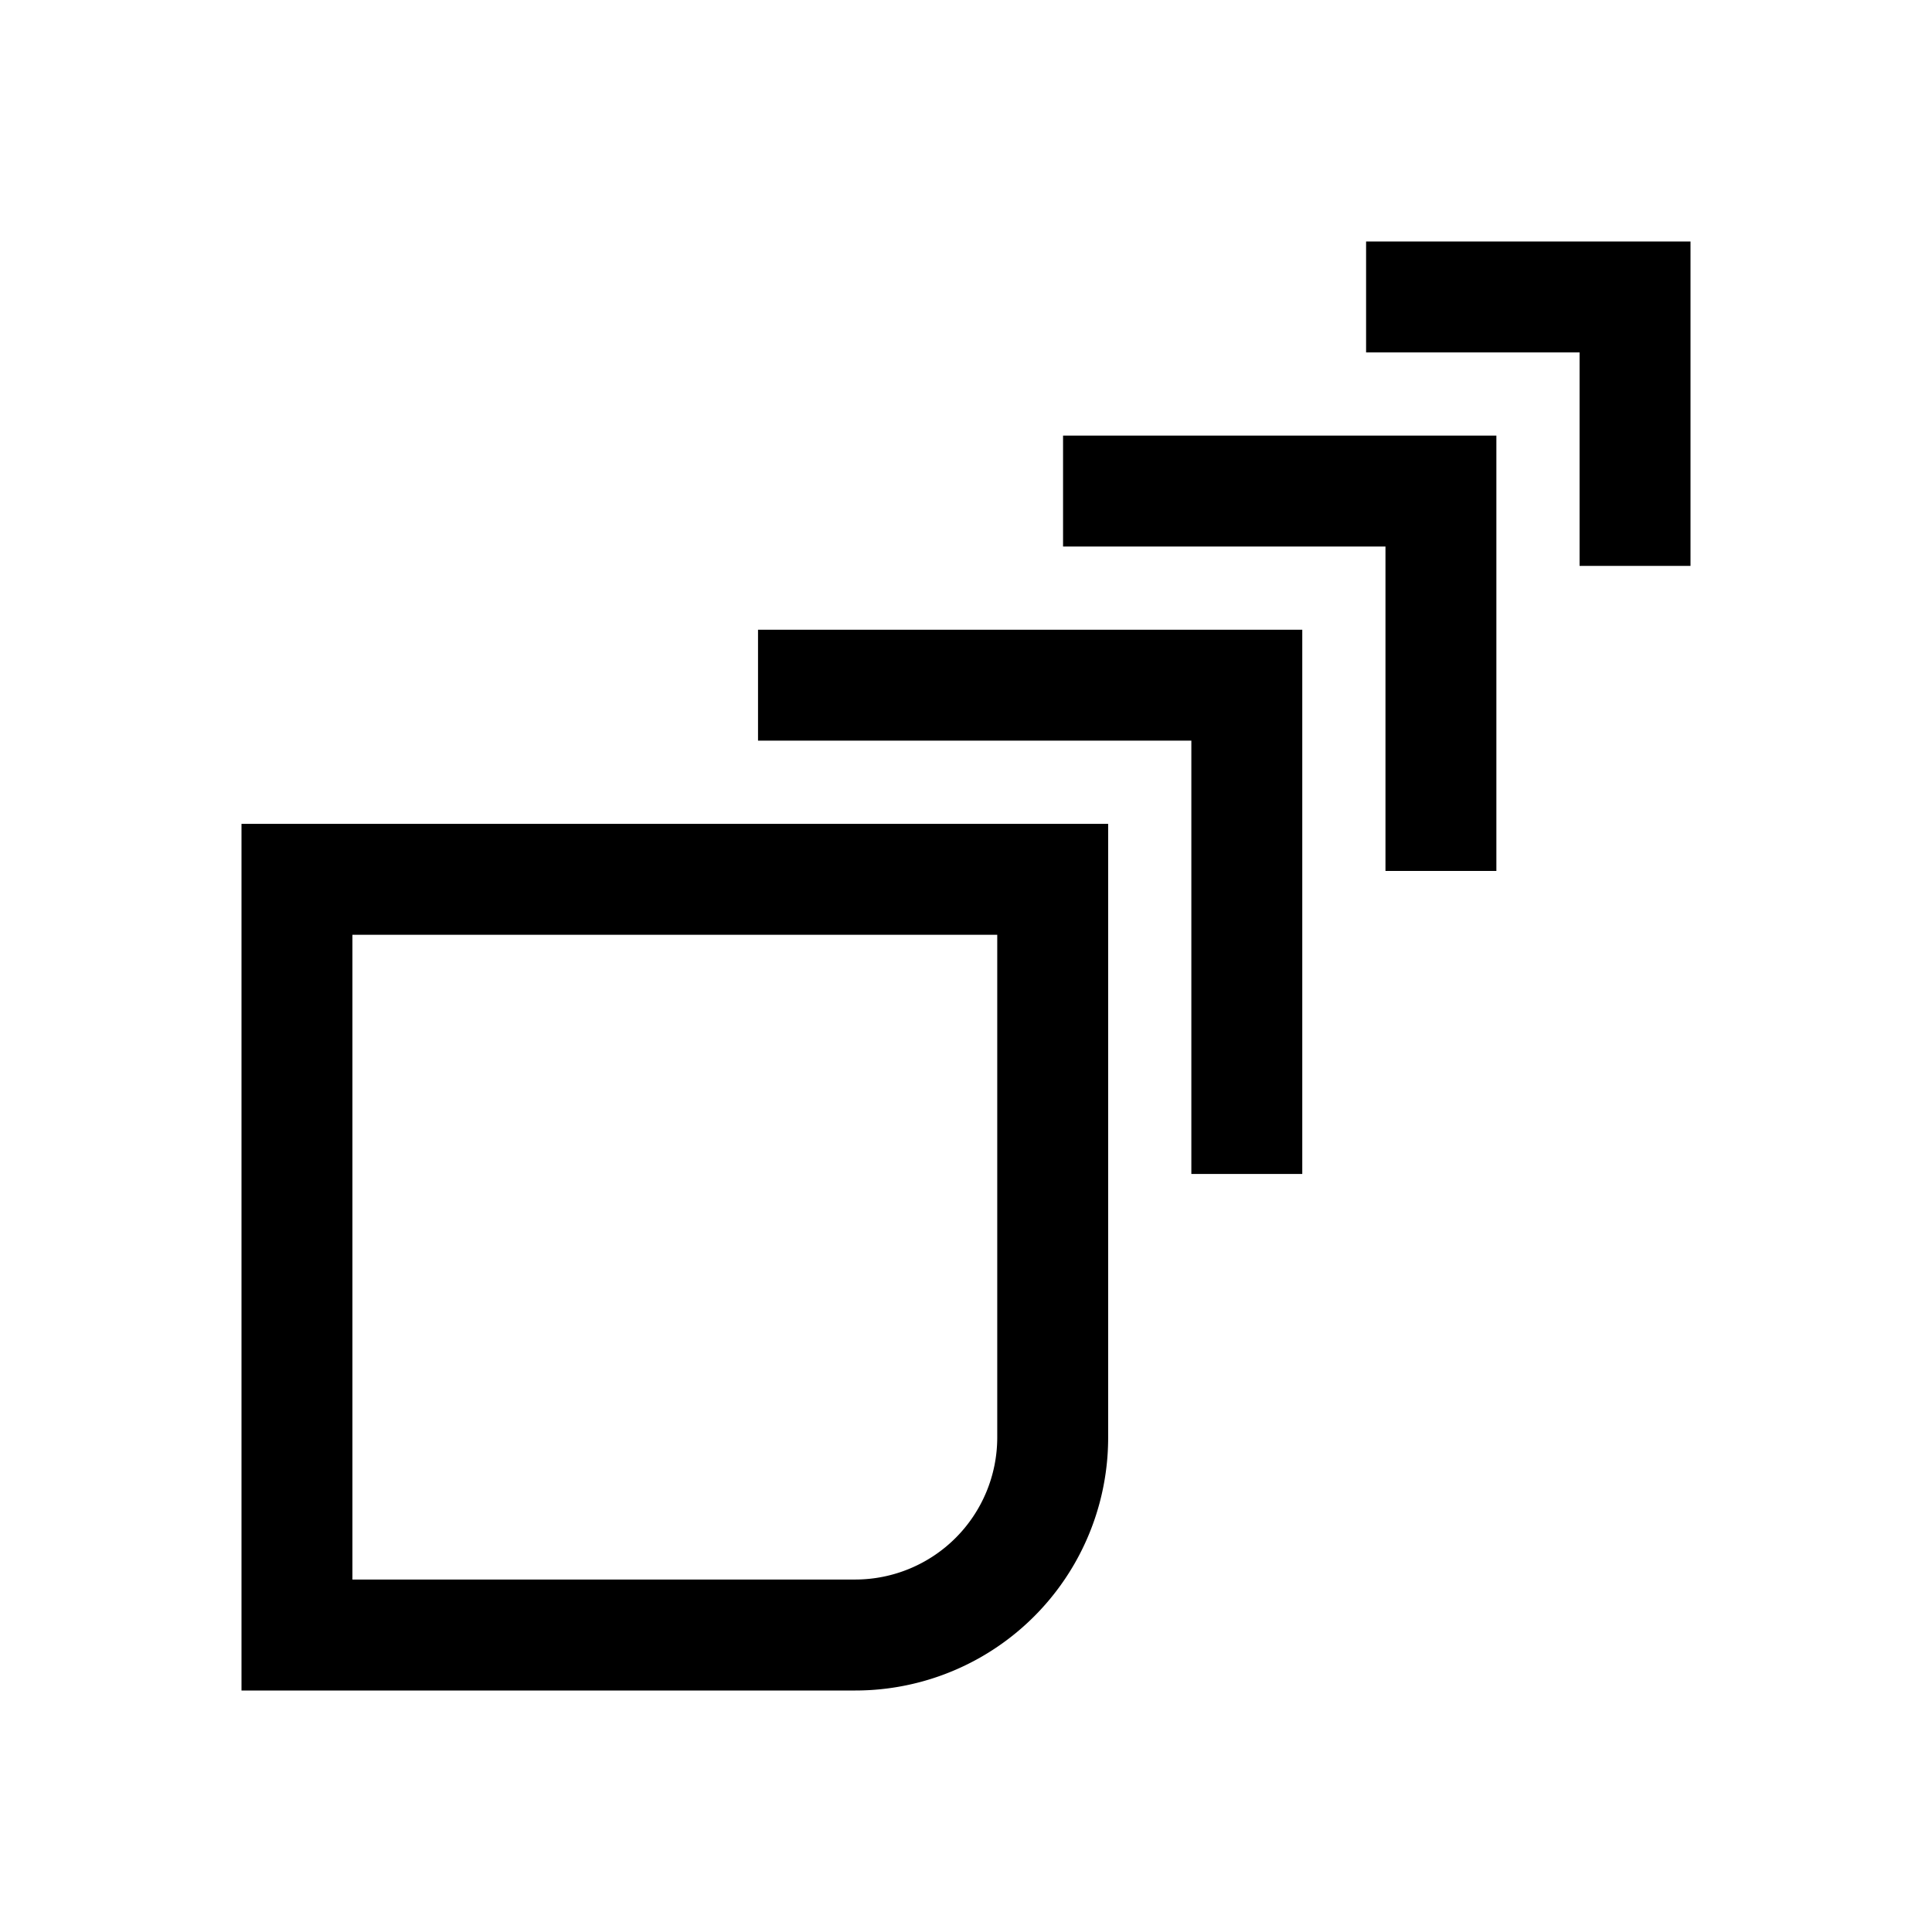 <svg xmlns="http://www.w3.org/2000/svg" viewBox="0 0 1280 1280"><g id="Layer_2" data-name="Layer 2"><polygon points="502.21 417.21 502.21 490.69 789.3 490.69 789.3 777.78 862.79 777.78 862.79 417.21 502.21 417.21"/><path d="M660.7,619.3V952.48a94.16,94.16,0,0,1-94,94H233.49V619.3H660.7m73.48-73.49H160V1120H566.67A167.51,167.51,0,0,0,734.18,952.48V545.81Z"/><polygon points="704.3 288.6 704.3 362.09 917.91 362.09 917.91 577.02 991.39 577.02 991.39 288.6 704.3 288.6"/><polygon points="905.07 160 905.07 233.48 1046.51 233.48 1046.51 374.92 1120 374.92 1120 160 905.07 160"/></g></svg>